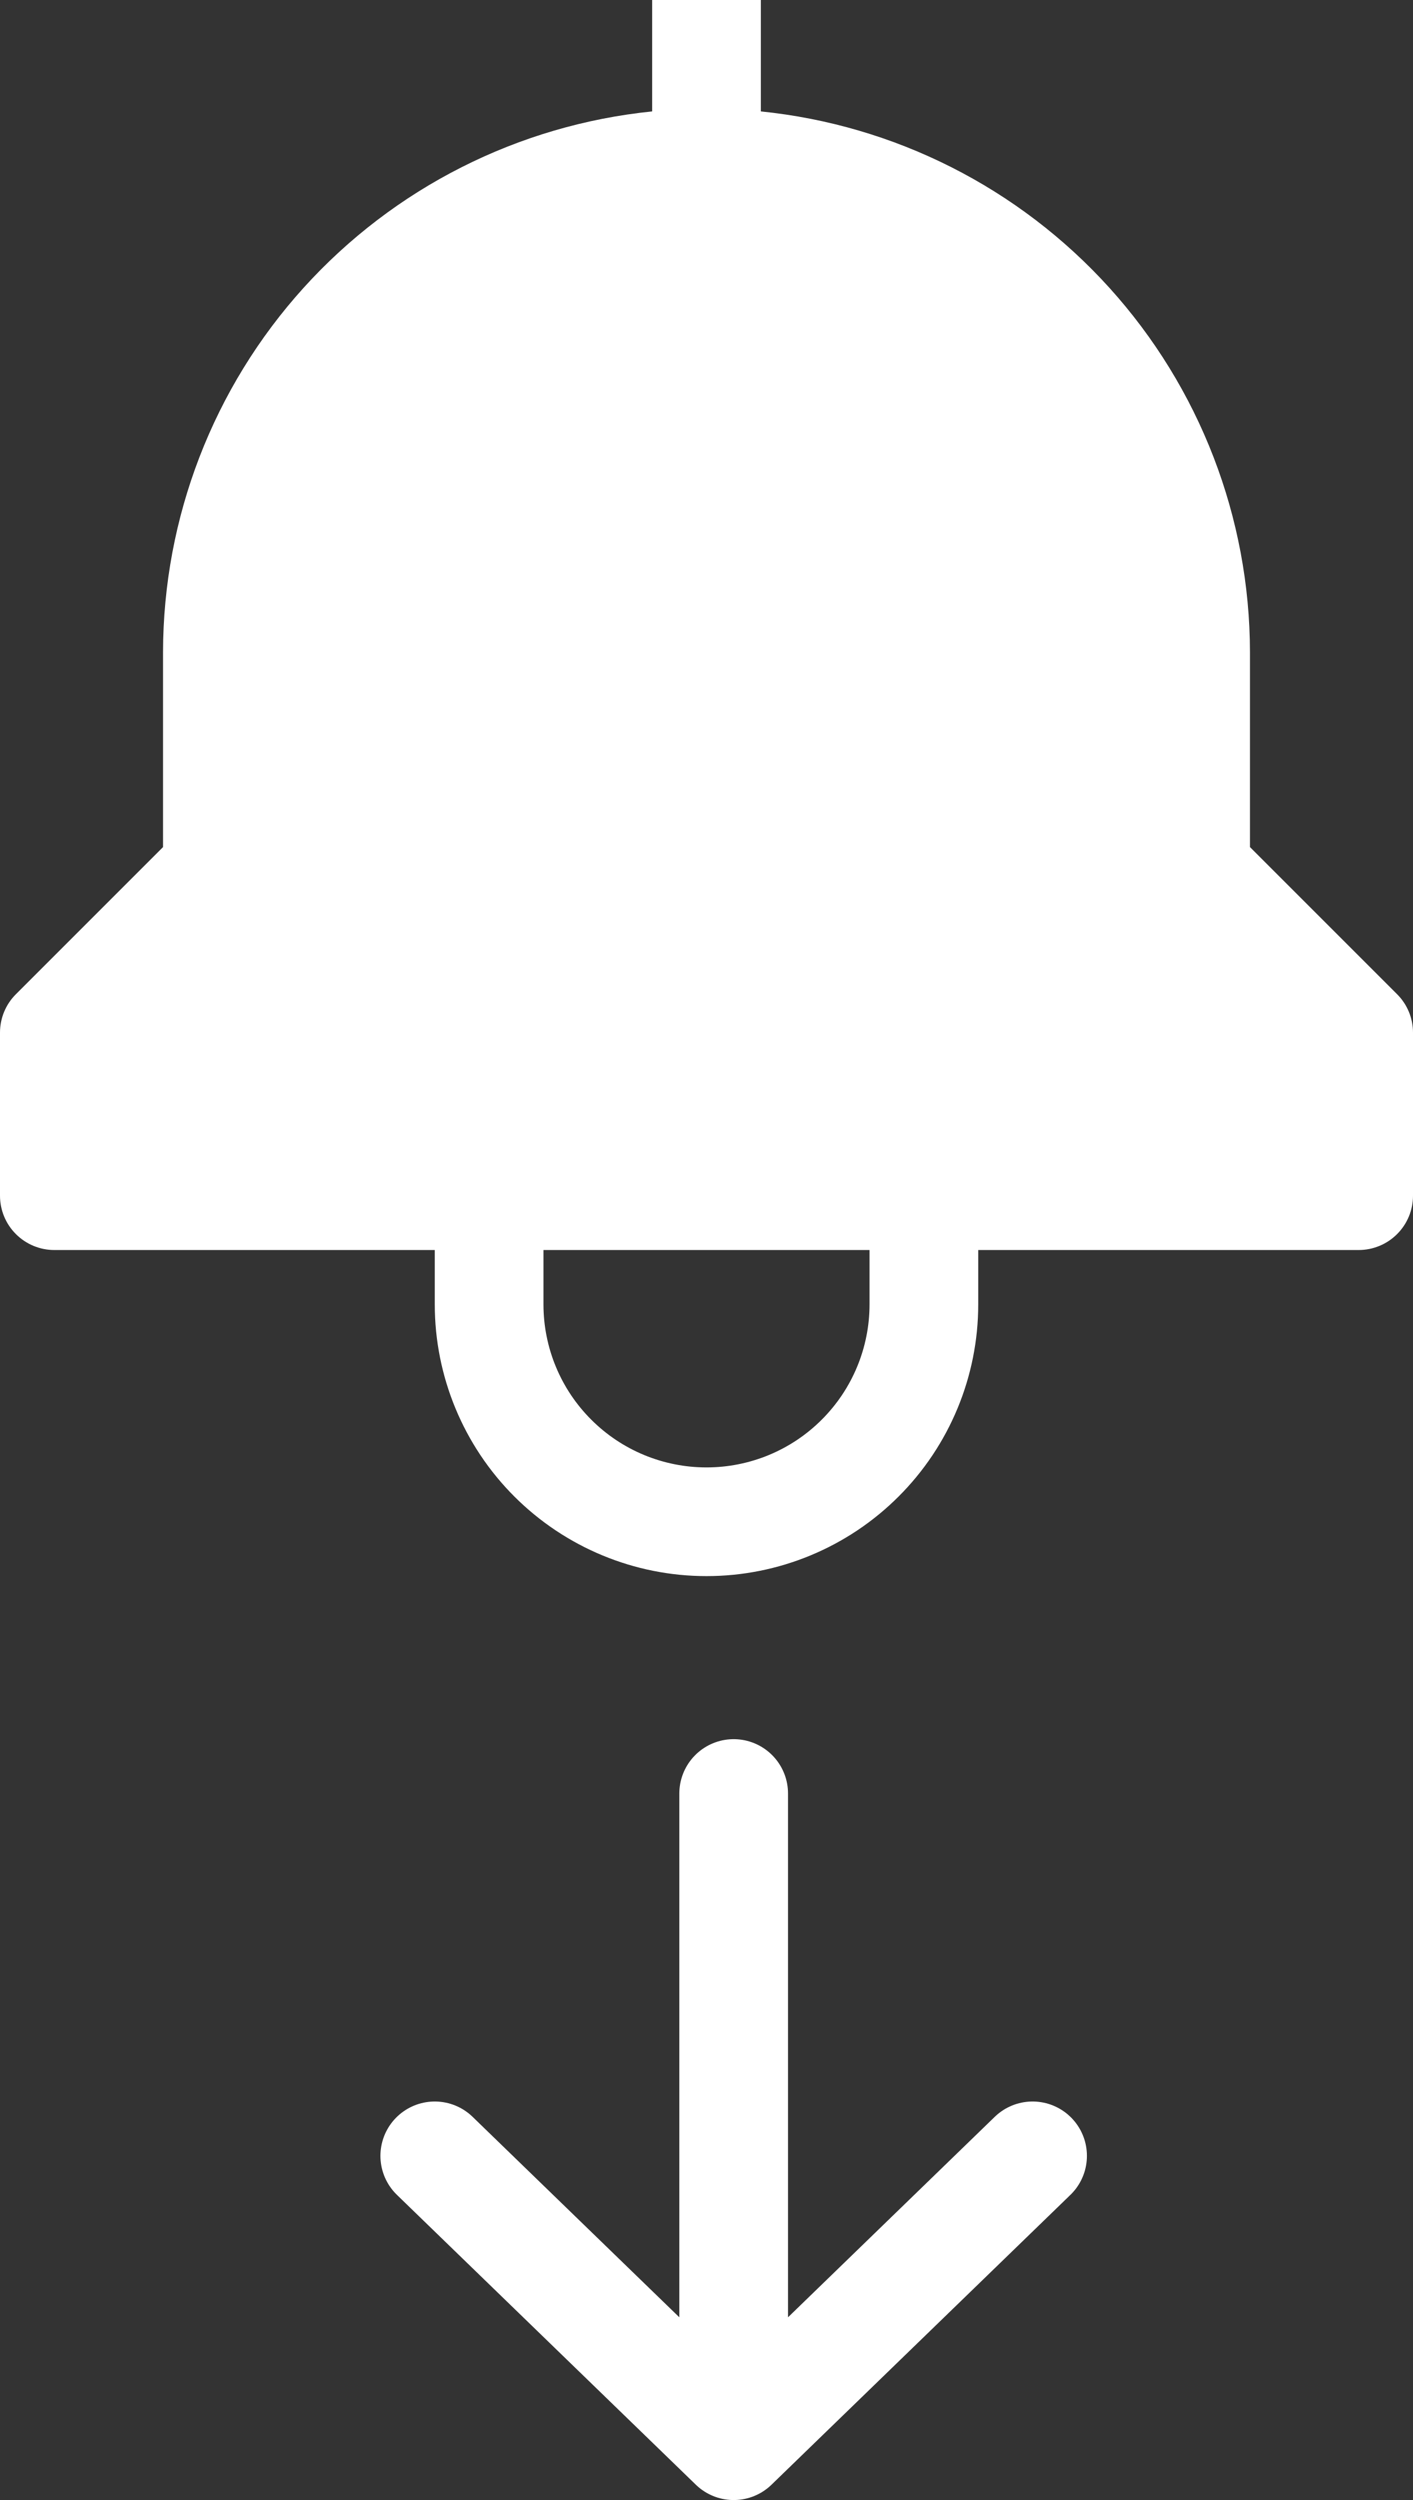 <svg width="26" height="46" viewBox="0 0 26 46" fill="none" xmlns="http://www.w3.org/2000/svg">
<rect x="0" y="0" width="26" height="46" fill="#333333" stroke="none"/>
<path d="M25.707 18.293L23 15.586V12C22.997 9.522 22.075 7.133 20.413 5.295C18.75 3.457 16.465 2.301 14 2.05V0H12V2.05C9.535 2.301 7.25 3.457 5.587 5.295C3.925 7.133 3.003 9.522 3 12V15.586L0.293 18.293C0.105 18.48 5.66374e-05 18.735 0 19V22C0 22.265 0.105 22.52 0.293 22.707C0.48 22.895 0.735 23 1 23H8V24C8 25.326 8.527 26.598 9.464 27.535C10.402 28.473 11.674 29 13 29C14.326 29 15.598 28.473 16.535 27.535C17.473 26.598 18 25.326 18 24V23H25C25.265 23 25.52 22.895 25.707 22.707C25.895 22.52 26 22.265 26 22V19C26 18.735 25.895 18.48 25.707 18.293ZM16 24C16 24.796 15.684 25.559 15.121 26.121C14.559 26.684 13.796 27 13 27C12.204 27 11.441 26.684 10.879 26.121C10.316 25.559 10 24.796 10 24V23H16V24Z" fill="white"/>
<path d="M13.5 33V45M13.5 45L8 39.667M13.5 45L19 39.667" stroke="white" stroke-width="2" stroke-linecap="round" stroke-linejoin="round"/>
</svg>
